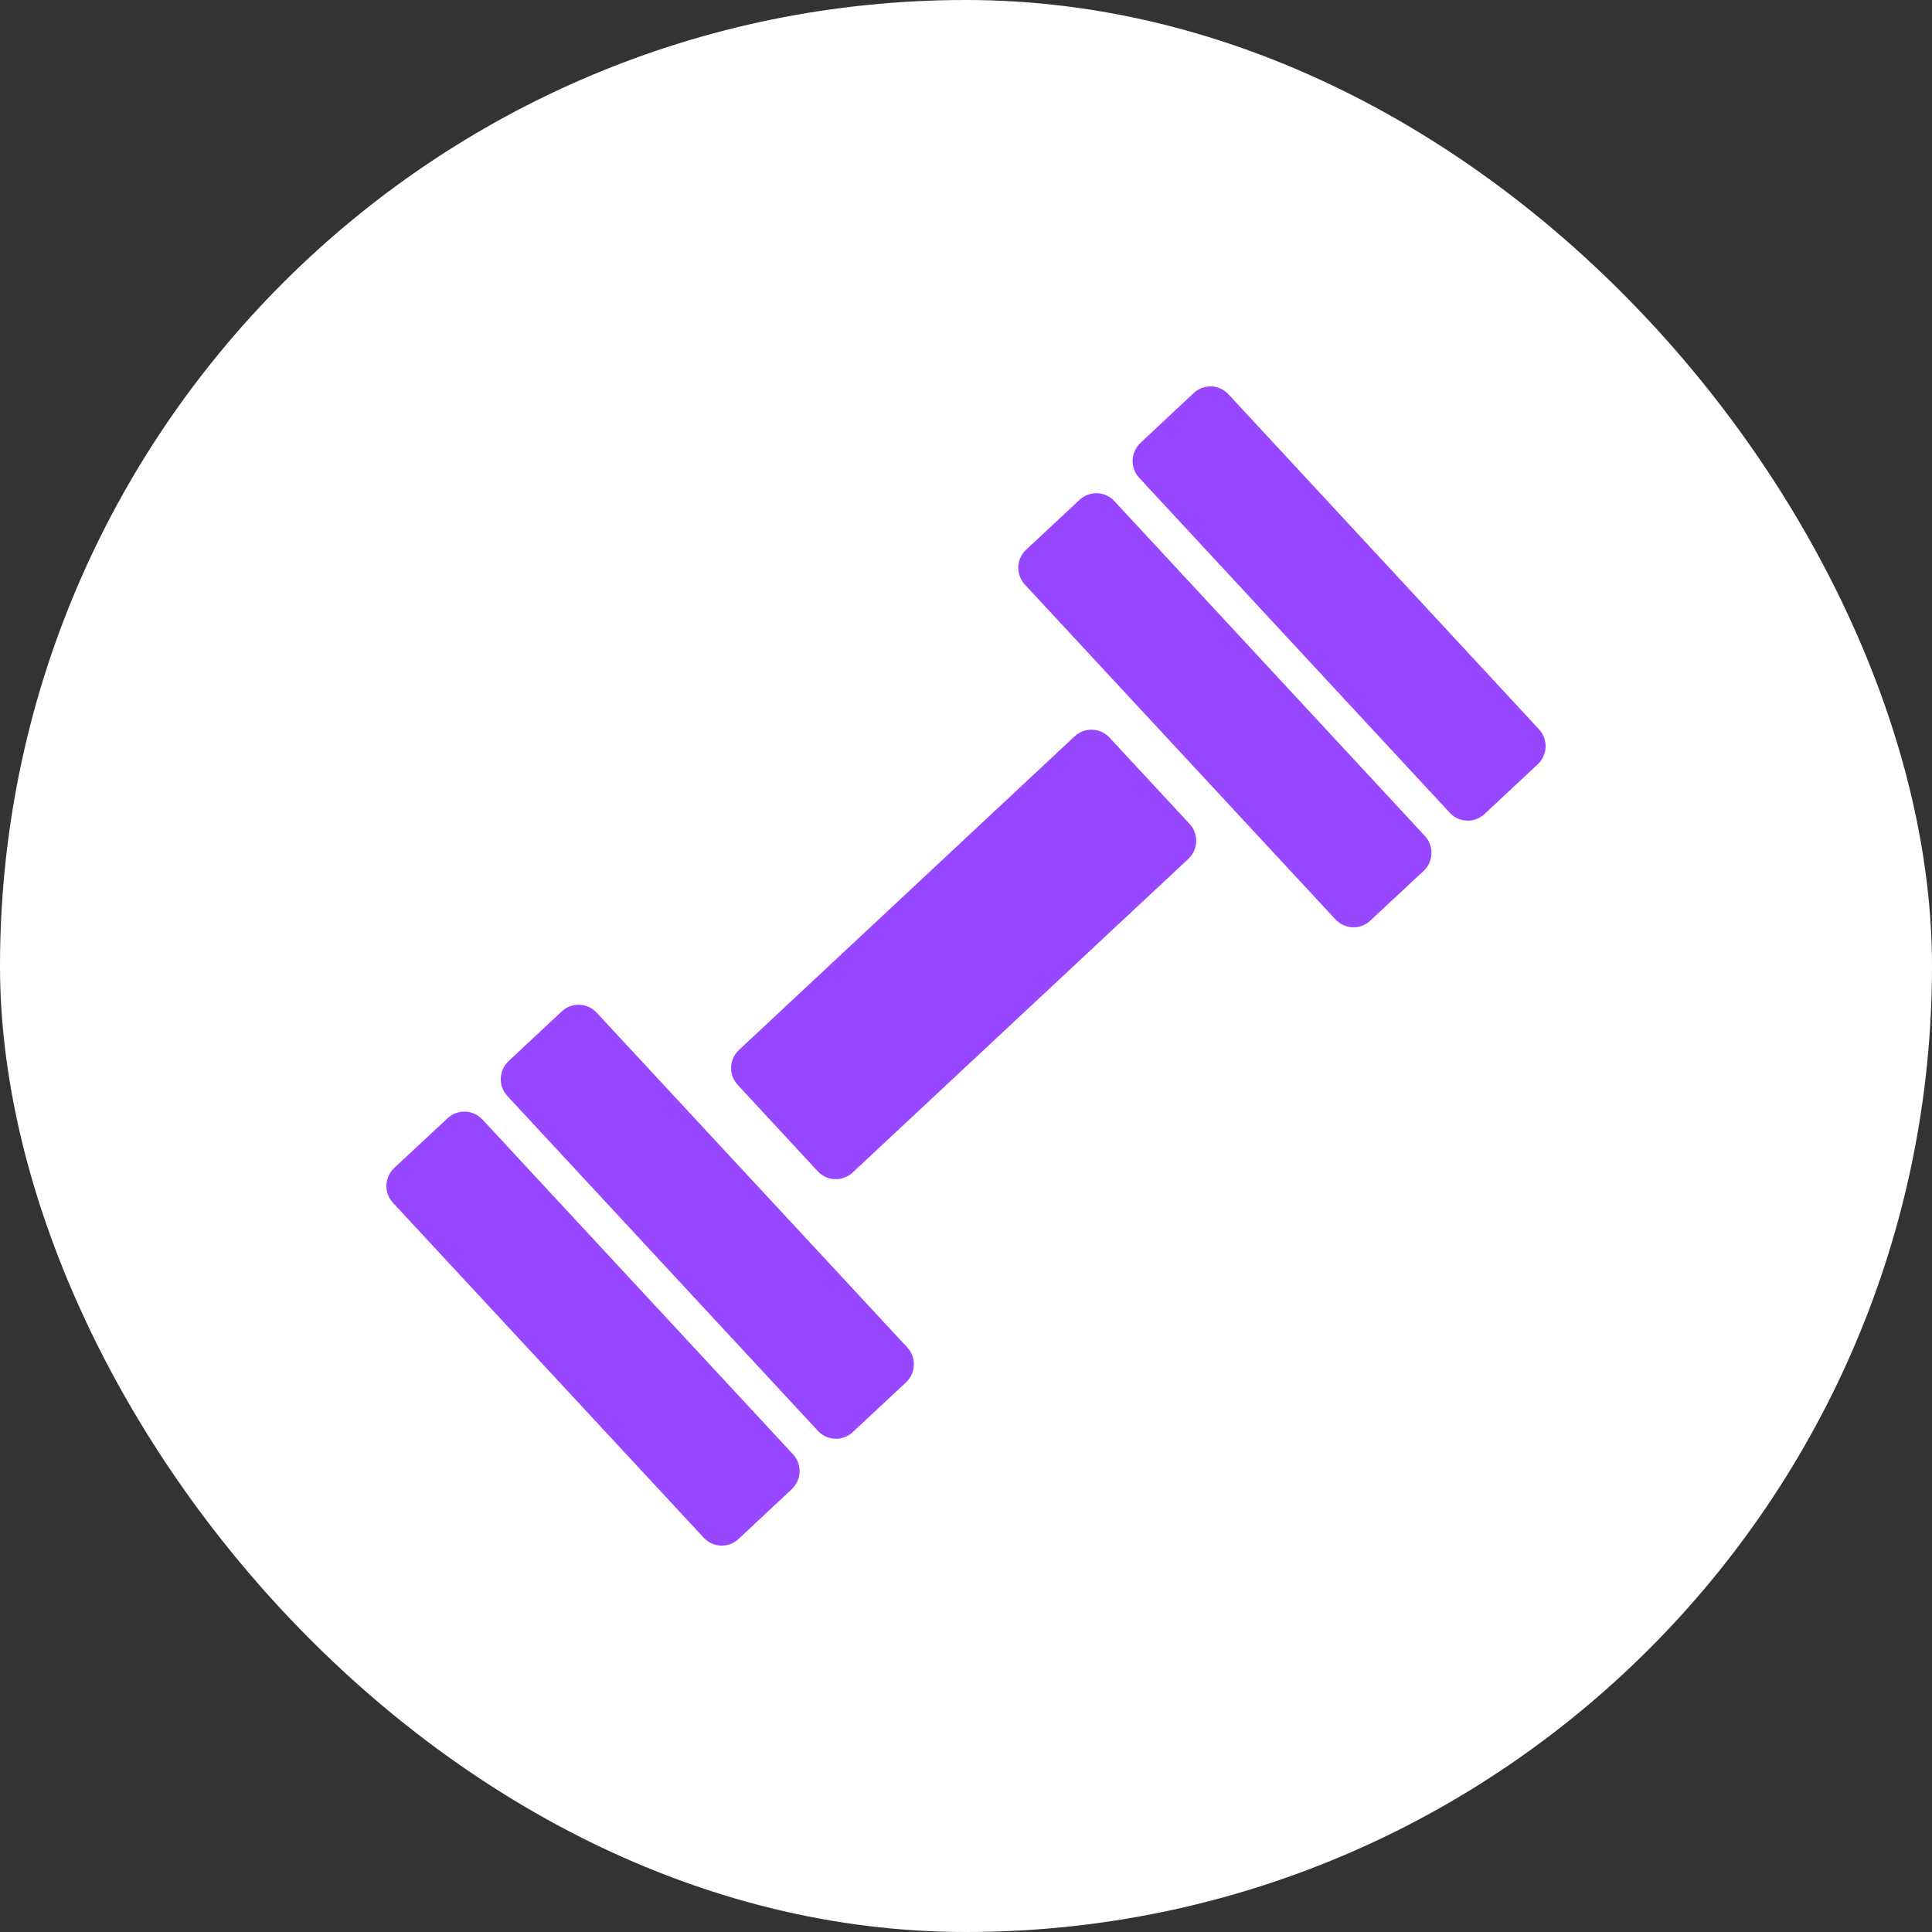 <svg width="40" height="40" viewBox="0 0 40 40" fill="none" xmlns="http://www.w3.org/2000/svg">
<rect x="0" y="0" width="40" height="40" fill="#333333" stroke="none"/>
<g id="exercising">
<rect width="40" height="40" rx="20" fill="white"/>
<path id="Workout icon" d="M16.419 30.11C16.511 30.21 16.559 30.341 16.555 30.476C16.55 30.611 16.492 30.738 16.394 30.831L15.289 31.864C15.19 31.956 15.059 32.005 14.925 32C14.79 31.995 14.663 31.937 14.571 31.838L8.136 24.903C8.044 24.803 7.995 24.672 8 24.537C8.005 24.402 8.063 24.275 8.161 24.182L9.268 23.15C9.317 23.105 9.374 23.07 9.437 23.046C9.499 23.023 9.566 23.012 9.632 23.015C9.699 23.017 9.765 23.032 9.825 23.06C9.886 23.088 9.94 23.127 9.986 23.176L16.419 30.11ZM24.631 17.06C24.722 17.16 24.771 17.291 24.766 17.426C24.761 17.561 24.703 17.688 24.605 17.781L17.65 24.278C17.551 24.369 17.42 24.418 17.286 24.413C17.151 24.409 17.024 24.35 16.932 24.252L15.272 22.46C15.181 22.361 15.132 22.23 15.137 22.095C15.142 21.96 15.2 21.832 15.298 21.74L22.251 15.243C22.3 15.198 22.358 15.162 22.42 15.139C22.482 15.116 22.549 15.105 22.616 15.107C22.682 15.11 22.748 15.125 22.808 15.153C22.869 15.181 22.923 15.22 22.969 15.269L24.631 17.06ZM18.786 27.899C18.976 28.104 18.964 28.428 18.76 28.619L17.653 29.652C17.604 29.697 17.547 29.733 17.485 29.756C17.422 29.779 17.355 29.79 17.289 29.788C17.222 29.785 17.157 29.77 17.096 29.742C17.035 29.714 16.981 29.675 16.935 29.626L10.503 22.69C10.412 22.591 10.363 22.46 10.368 22.325C10.373 22.19 10.431 22.062 10.529 21.97L11.633 20.938C11.732 20.846 11.863 20.797 11.998 20.802C12.132 20.807 12.259 20.865 12.351 20.964L18.786 27.899ZM29.502 17.309C29.593 17.409 29.642 17.54 29.637 17.675C29.632 17.81 29.574 17.937 29.476 18.03L28.369 19.062C28.271 19.154 28.14 19.203 28.005 19.198C27.87 19.194 27.743 19.135 27.651 19.037L21.218 12.103C21.126 12.004 21.078 11.872 21.082 11.737C21.087 11.602 21.145 11.475 21.244 11.382L22.353 10.347C22.401 10.302 22.459 10.266 22.521 10.243C22.584 10.22 22.65 10.209 22.717 10.211C22.783 10.214 22.849 10.229 22.91 10.257C22.97 10.285 23.025 10.324 23.07 10.373L29.502 17.309ZM31.865 15.101C31.956 15.2 32.005 15.332 32 15.467C31.995 15.602 31.937 15.729 31.839 15.822L30.735 16.854C30.686 16.9 30.629 16.935 30.566 16.959C30.504 16.982 30.437 16.993 30.371 16.99C30.304 16.988 30.239 16.972 30.178 16.945C30.117 16.917 30.063 16.878 30.017 16.829L23.585 9.892C23.494 9.792 23.445 9.661 23.45 9.526C23.455 9.391 23.513 9.263 23.611 9.171L24.716 8.136C24.765 8.091 24.822 8.056 24.884 8.032C24.947 8.009 25.013 7.998 25.08 8C25.146 8.003 25.212 8.018 25.272 8.046C25.333 8.074 25.387 8.113 25.433 8.162L31.865 15.101Z" fill="#9747FF"/>
</g>
</svg>
